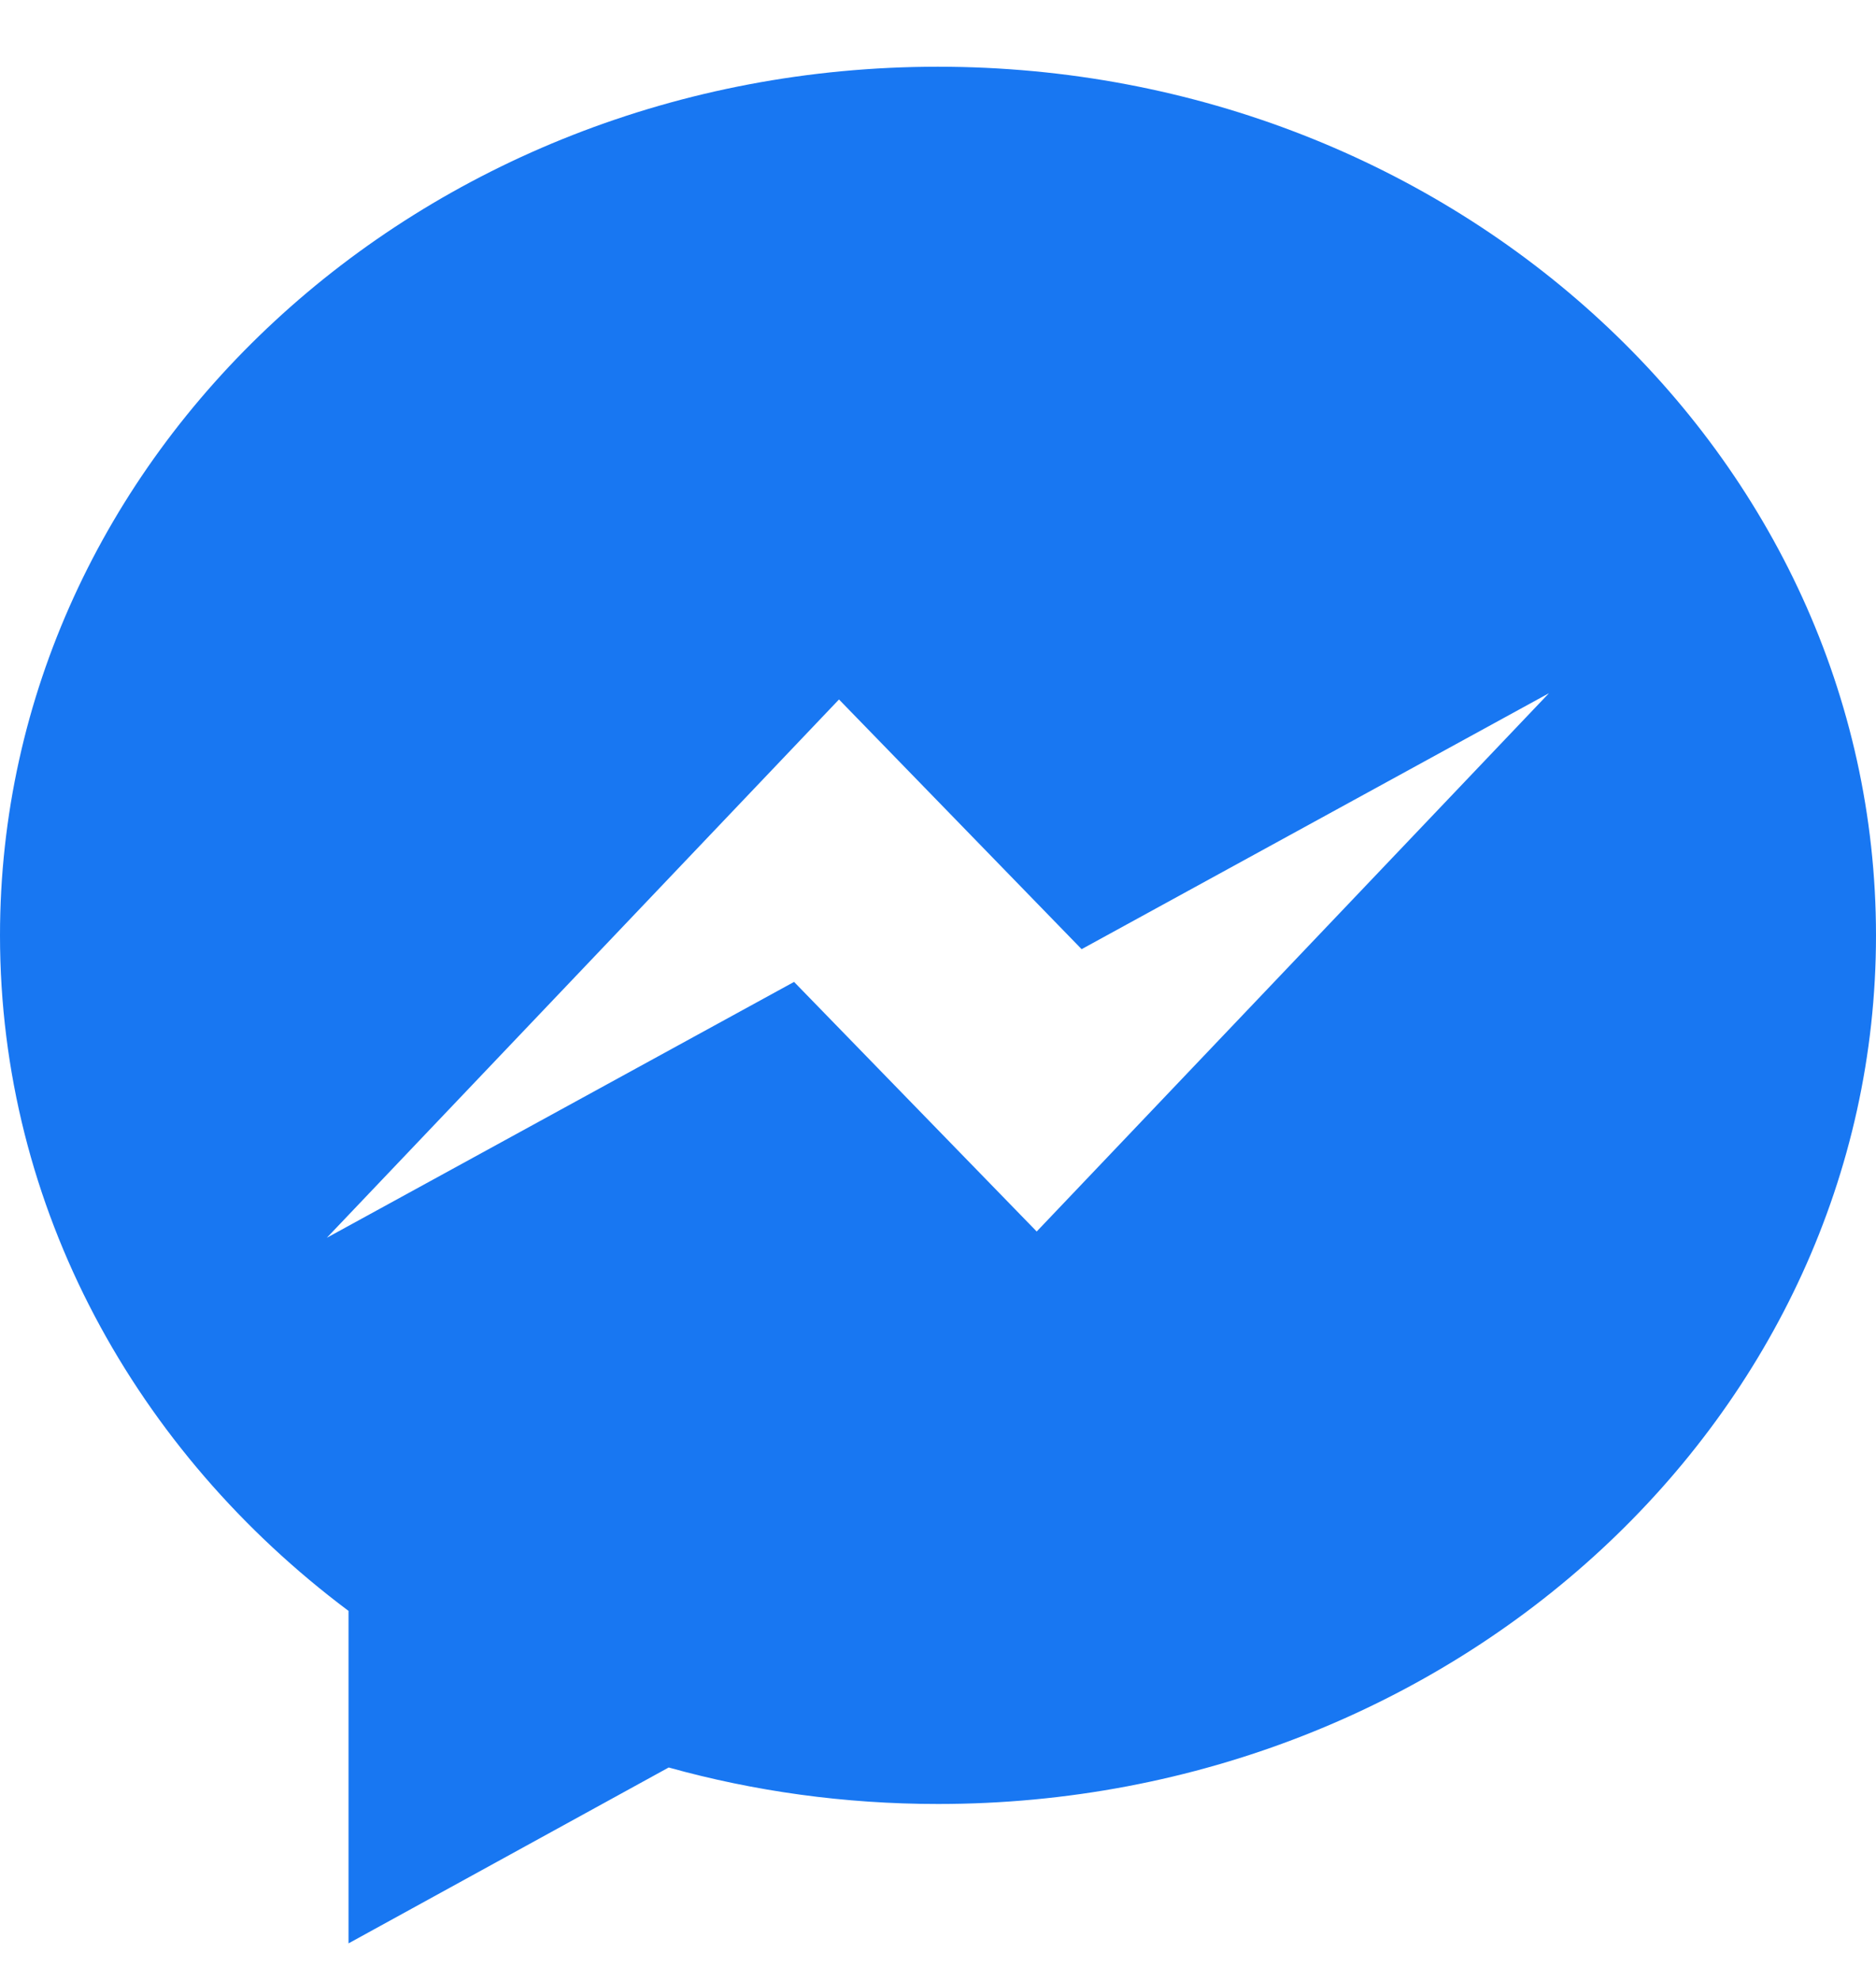 <svg width="18" height="19" viewBox="0 0 18 19" fill="none" xmlns="http://www.w3.org/2000/svg">
<path d="M8.999 0.64C4.03 0.64 0 4.369 0 8.972C0 11.588 1.304 13.924 3.344 15.451V18.64L6.416 16.953C7.235 17.181 8.101 17.303 9.001 17.303C13.97 17.303 18 13.573 18 8.972C17.999 4.369 13.969 0.64 8.999 0.64ZM9.947 11.812L7.619 9.418L3.136 11.872L8.05 6.709L10.378 9.104L14.862 6.649L9.947 11.812Z" fill="#1877F2"/>
</svg>
